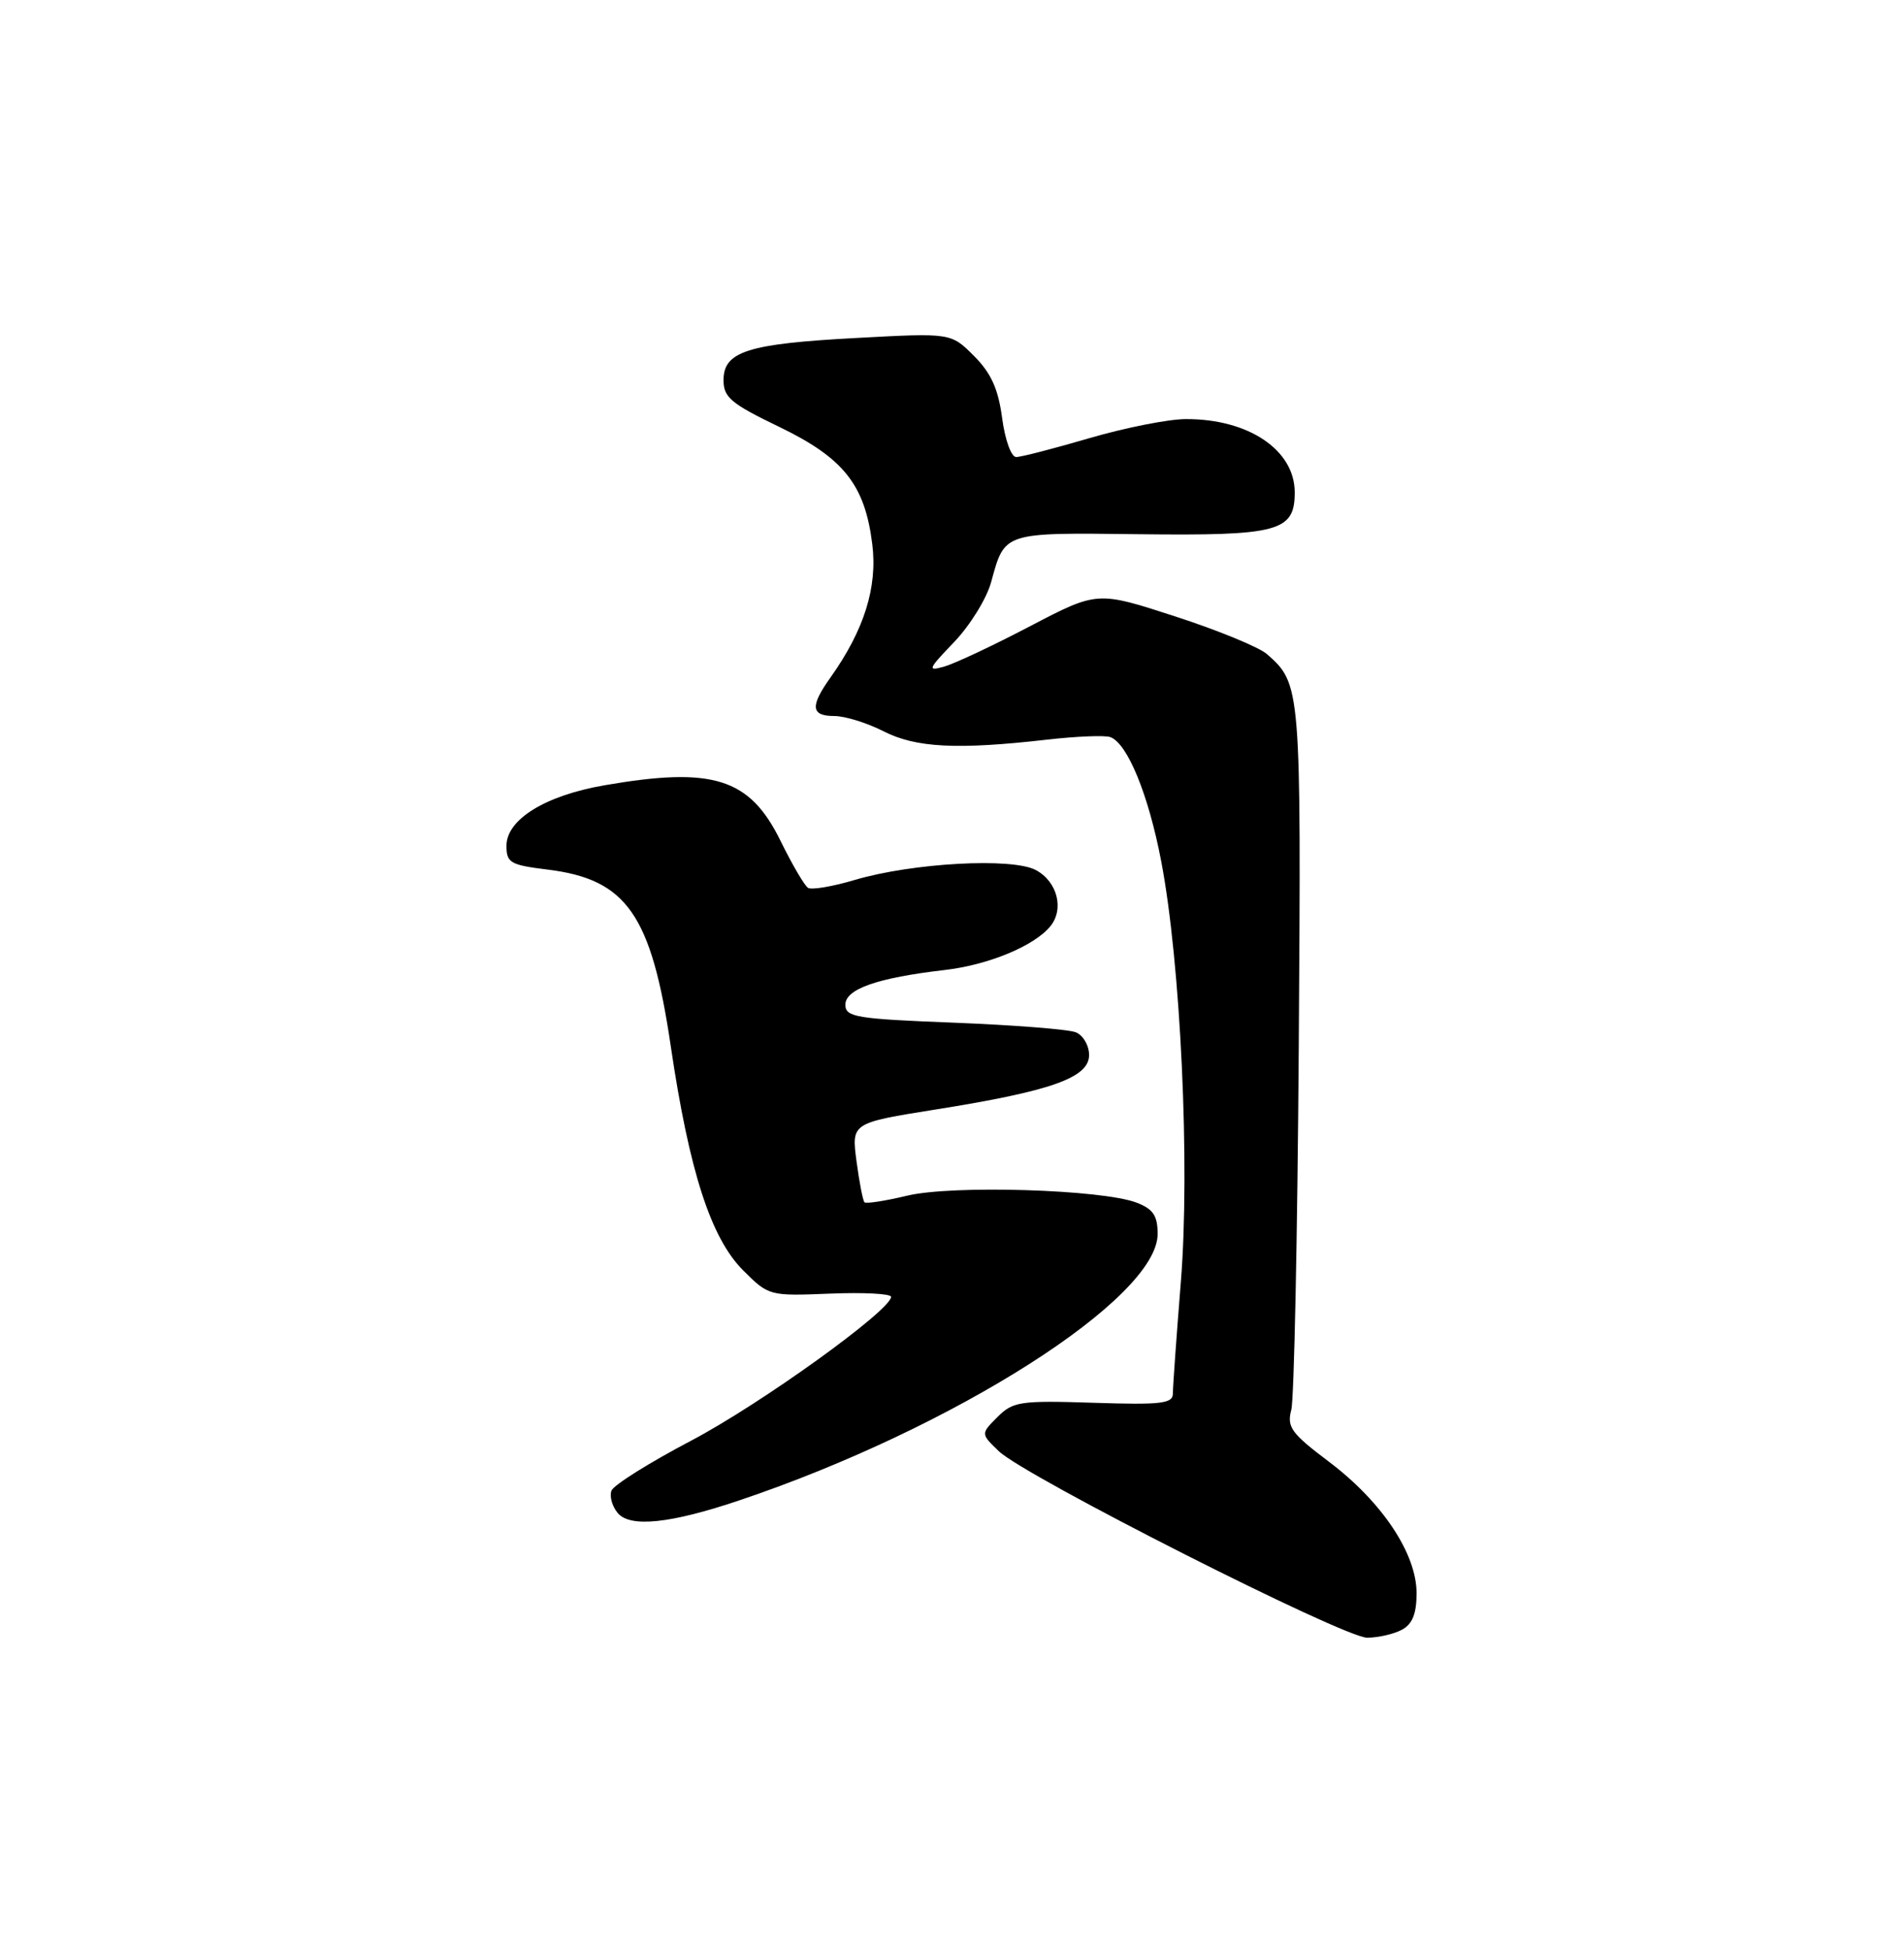 <?xml version="1.0" encoding="UTF-8" standalone="no"?>
<!DOCTYPE svg PUBLIC "-//W3C//DTD SVG 1.1//EN" "http://www.w3.org/Graphics/SVG/1.1/DTD/svg11.dtd" >
<svg xmlns="http://www.w3.org/2000/svg" xmlns:xlink="http://www.w3.org/1999/xlink" version="1.1" viewBox="0 0 250 256">
 <g >
 <path fill="currentColor"
d=" M 184.07 213.96 C 185.45 213.22 186.00 211.86 186.00 209.16 C 186.00 203.97 181.48 197.18 174.52 191.92 C 169.53 188.16 168.95 187.36 169.55 185.08 C 169.92 183.66 170.36 162.27 170.53 137.54 C 170.85 90.20 170.82 89.79 166.35 85.87 C 165.33 84.97 159.91 82.74 154.29 80.92 C 144.08 77.60 144.08 77.60 135.29 82.19 C 130.46 84.72 125.38 87.11 124.00 87.50 C 121.72 88.16 121.83 87.88 125.28 84.29 C 127.36 82.12 129.55 78.58 130.14 76.42 C 131.94 69.83 131.64 69.92 149.41 70.13 C 167.89 70.35 170.00 69.79 170.00 64.64 C 170.00 59.07 163.92 54.98 155.68 55.02 C 153.38 55.03 147.70 56.16 143.05 57.52 C 138.40 58.88 134.08 60.00 133.43 60.00 C 132.77 60.00 131.96 57.74 131.58 54.87 C 131.07 51.05 130.13 48.97 127.88 46.72 C 124.86 43.70 124.86 43.70 112.44 44.37 C 98.16 45.13 95.00 46.14 95.00 49.92 C 95.00 52.16 96.00 53.00 102.25 56.01 C 110.76 60.11 113.56 63.62 114.53 71.43 C 115.24 77.08 113.47 82.72 109.04 88.95 C 106.34 92.73 106.47 94.00 109.54 94.00 C 110.94 94.00 113.84 94.90 116.00 96.00 C 120.25 98.17 125.68 98.45 137.50 97.10 C 141.35 96.66 145.08 96.51 145.79 96.77 C 148.04 97.59 150.80 104.33 152.47 113.07 C 155.03 126.45 156.27 153.06 155.05 168.27 C 154.47 175.49 154.00 182.10 154.00 182.95 C 154.00 184.27 152.47 184.45 143.59 184.16 C 133.95 183.85 133.01 183.99 130.97 186.03 C 128.77 188.23 128.77 188.23 131.14 190.51 C 134.57 193.82 176.40 215.00 179.51 215.00 C 180.95 215.00 183.00 214.53 184.07 213.96 Z  M 97.14 196.95 C 125.29 187.47 152.00 170.45 152.00 162.00 C 152.00 159.60 151.42 158.73 149.25 157.89 C 144.73 156.15 125.03 155.55 119.12 156.97 C 116.24 157.66 113.72 158.05 113.51 157.84 C 113.30 157.64 112.83 155.20 112.46 152.44 C 111.80 147.42 111.80 147.42 122.90 145.65 C 138.04 143.24 143.00 141.48 143.00 138.51 C 143.00 137.25 142.21 135.90 141.25 135.52 C 140.29 135.13 133.09 134.57 125.25 134.26 C 112.38 133.76 111.00 133.53 111.00 131.90 C 111.00 129.84 115.22 128.37 124.00 127.35 C 129.74 126.69 135.74 124.22 137.89 121.63 C 139.77 119.37 138.84 115.73 136.00 114.22 C 132.88 112.56 119.78 113.28 112.20 115.53 C 109.31 116.39 106.57 116.85 106.10 116.56 C 105.64 116.28 104.02 113.51 102.50 110.42 C 98.45 102.14 93.62 100.62 79.33 103.10 C 71.57 104.45 66.50 107.59 66.50 111.04 C 66.50 113.27 67.01 113.56 71.89 114.16 C 82.28 115.43 85.52 120.06 88.07 137.33 C 90.50 153.76 93.33 162.53 97.58 166.78 C 100.93 170.13 101.02 170.15 108.98 169.83 C 113.39 169.65 117.00 169.84 117.00 170.25 C 117.00 172.01 99.83 184.36 90.72 189.15 C 85.26 192.02 80.57 194.96 80.29 195.69 C 80.01 196.43 80.37 197.74 81.10 198.62 C 82.72 200.58 88.02 200.03 97.14 196.95 Z "/>
</g>
</svg>